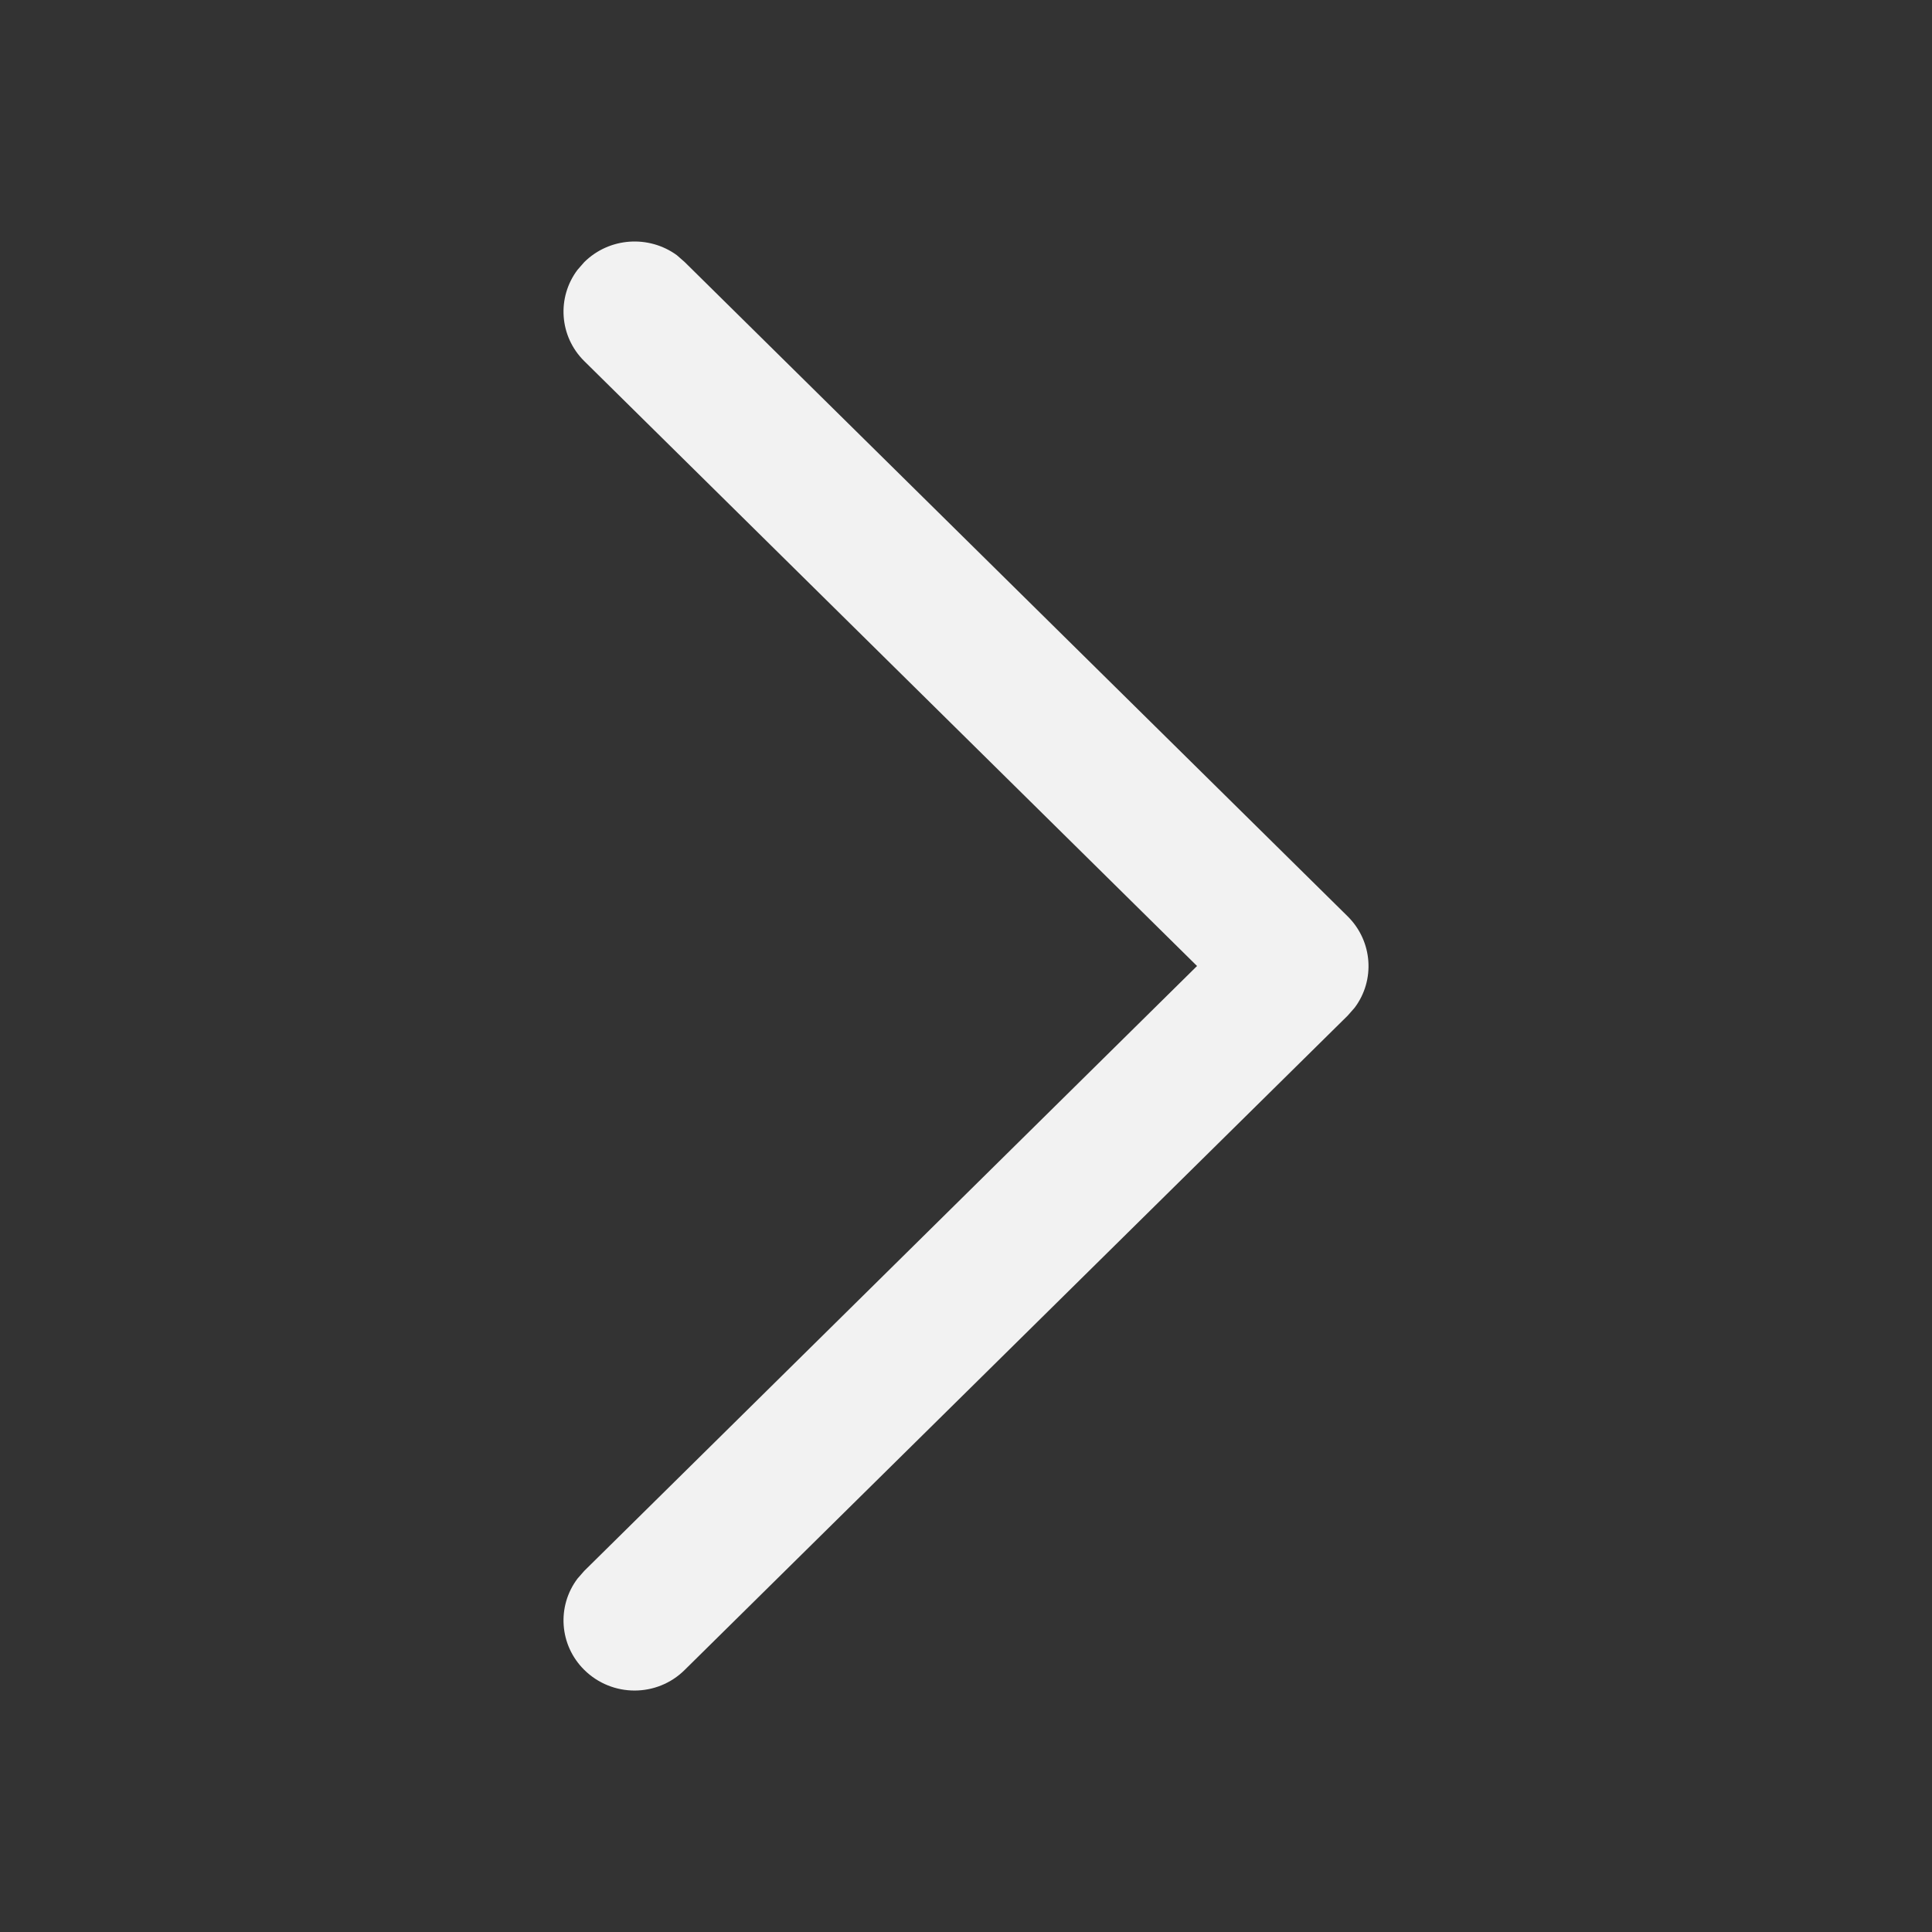 <svg width="12" height="12" viewBox="0 0 12 12" fill="none" xmlns="http://www.w3.org/2000/svg">
<rect x="0" y="0" width="12" height="12" fill="#333333" stroke="none"/>
<path d="M3.629 10.372C3.473 10.218 3.458 9.976 3.587 9.805L3.629 9.757L7.435 6L3.629 2.243C3.473 2.089 3.458 1.847 3.587 1.676L3.629 1.628C3.786 1.473 4.031 1.459 4.204 1.585L4.253 1.628L8.371 5.692C8.527 5.847 8.542 6.089 8.414 6.259L8.371 6.308L4.253 10.372C4.081 10.543 3.802 10.543 3.629 10.372Z" fill="#F2F2F2"/>
</svg>
